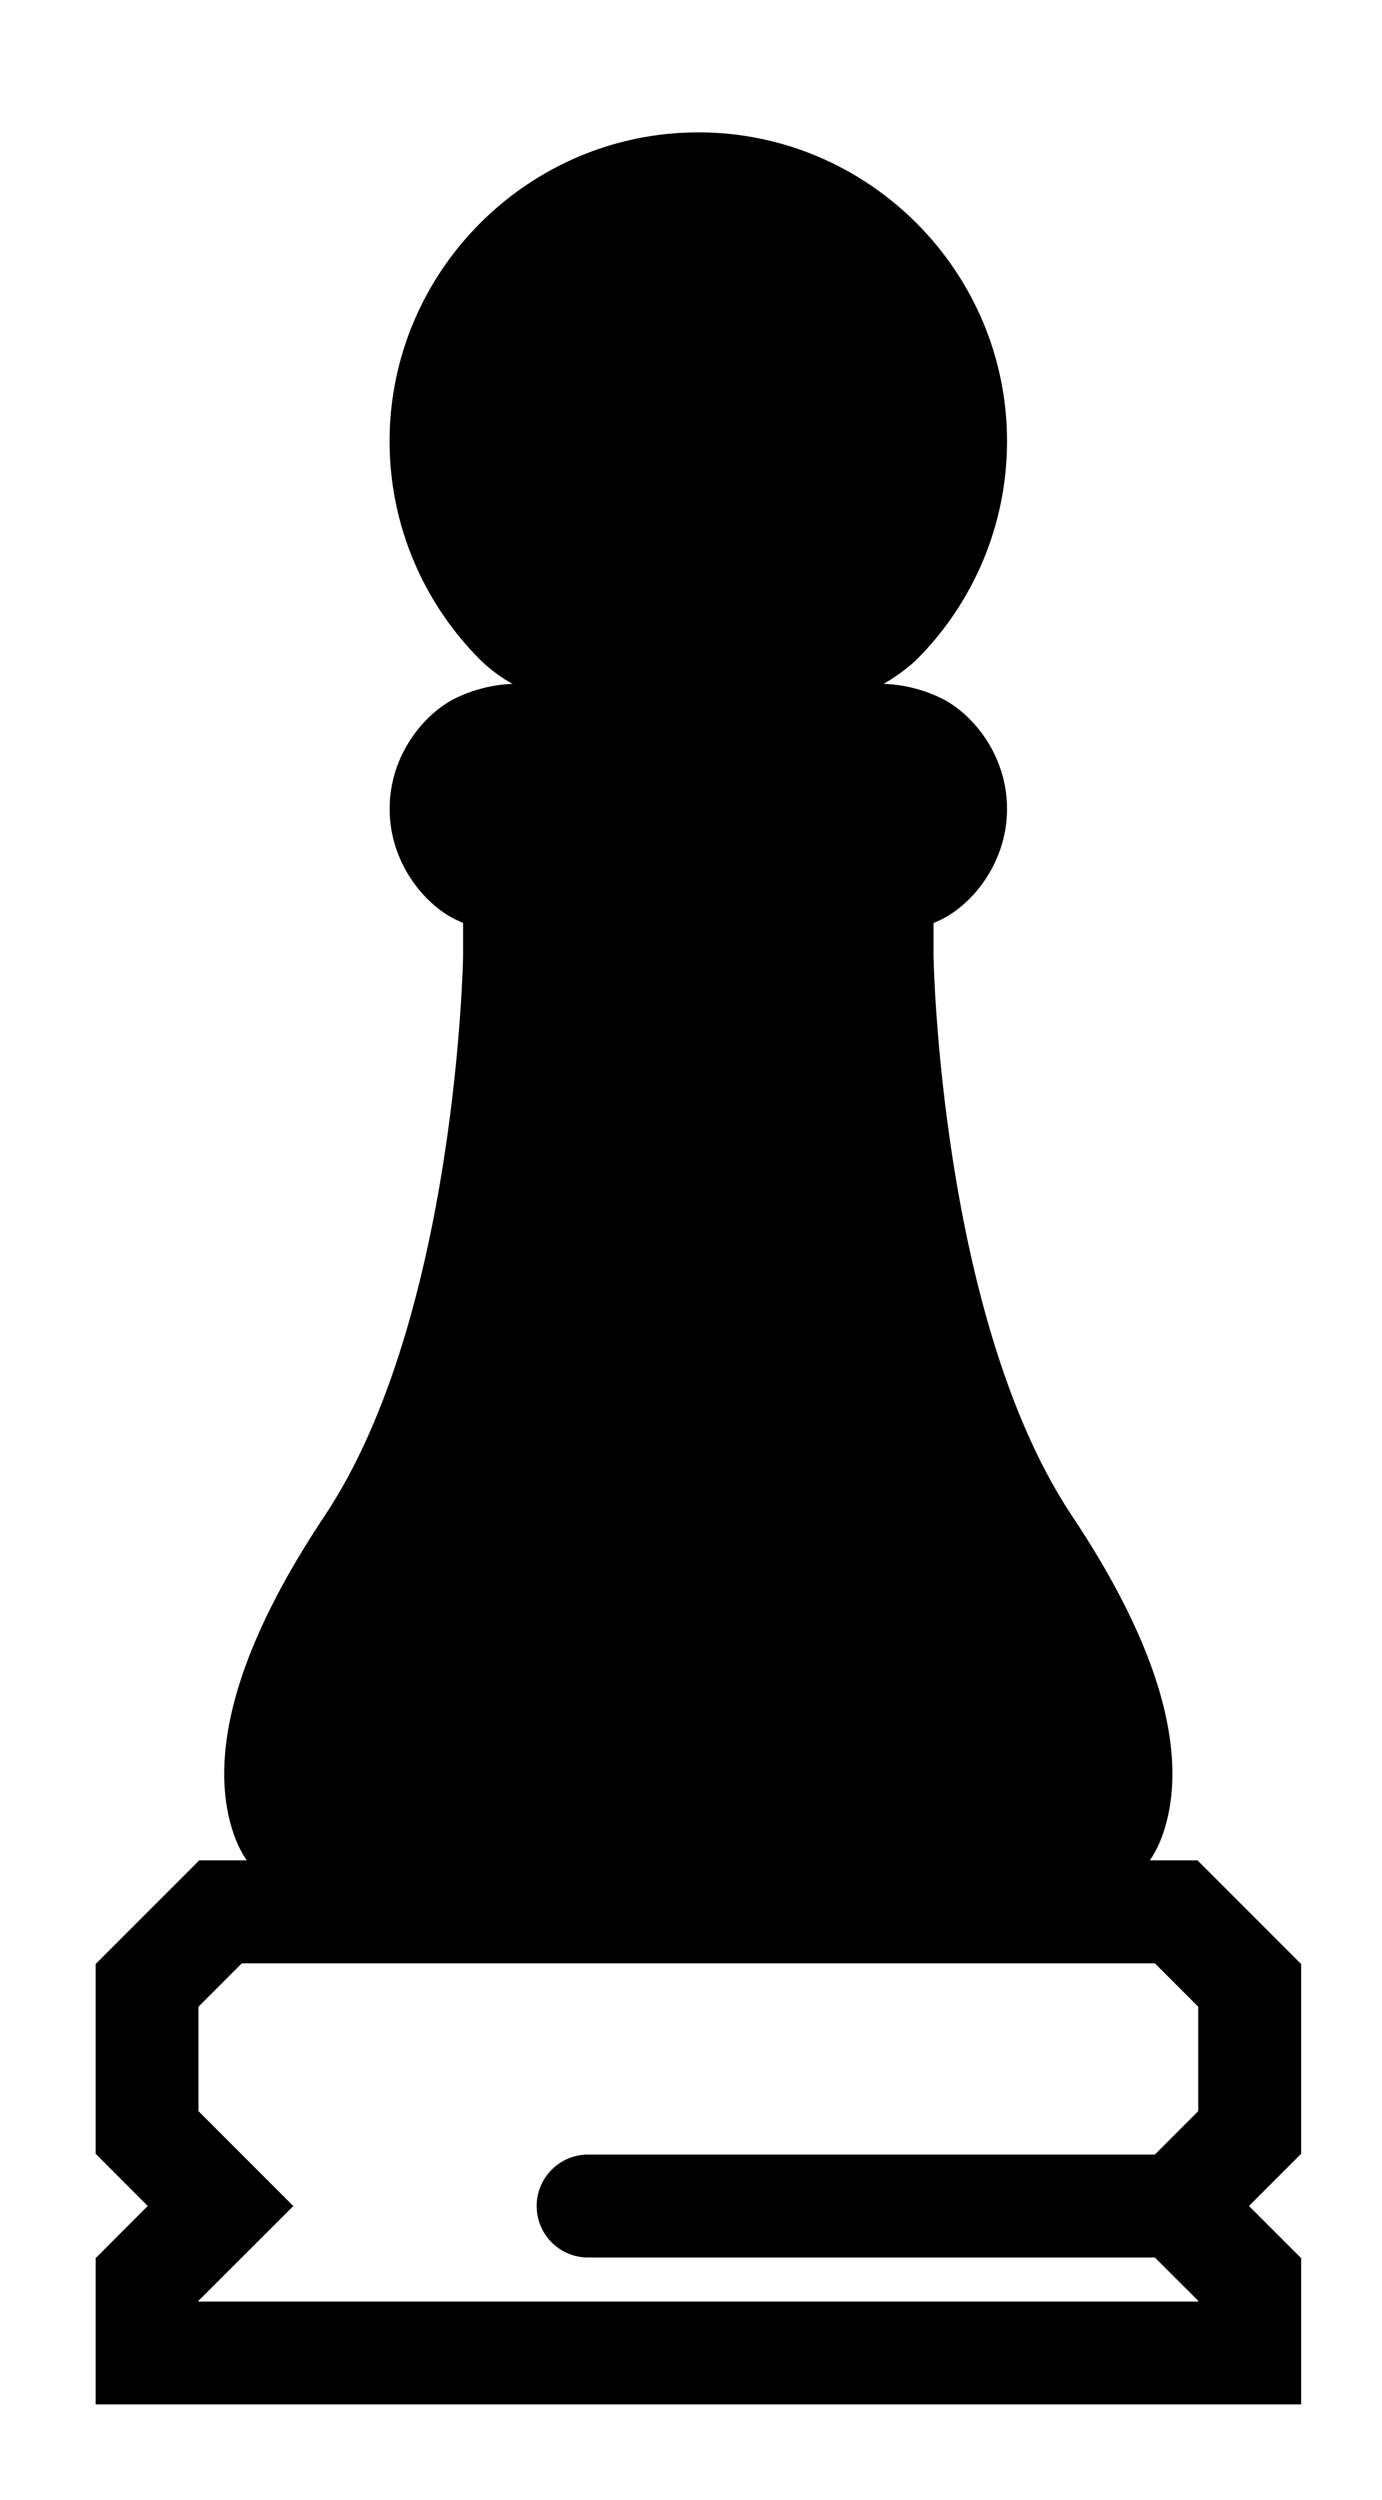 <?xml version="1.0" encoding="UTF-8" standalone="no"?>
<!-- Created with Inkscape (http://www.inkscape.org/) -->

<svg
   xmlns:dc="http://purl.org/dc/elements/1.1/"
   xmlns:cc="http://creativecommons.org/ns#"
   xmlns:rdf="http://www.w3.org/1999/02/22-rdf-syntax-ns#"
   xmlns:svg="http://www.w3.org/2000/svg"
   xmlns="http://www.w3.org/2000/svg"
   xmlns:sodipodi="http://sodipodi.sourceforge.net/DTD/sodipodi-0.dtd"
   xmlns:inkscape="http://www.inkscape.org/namespaces/inkscape"
   width="94"
   height="170"
   viewBox="0 0 24.871 44.979"
   version="1.1"
   id="svg8"
   inkscape:version="0.92.3 (2405546, 2018-03-11)"
   sodipodi:docname="pawn-black.svg">
  <defs
     id="defs2" />
  <sodipodi:namedview
     id="base"
     pagecolor="#ffffff"
     bordercolor="#666666"
     borderopacity="1.0"
     inkscape:pageopacity="0.0"
     inkscape:pageshadow="2"
     inkscape:zoom="2.0364675"
     inkscape:cx="-20.620239"
     inkscape:cy="73.06475"
     inkscape:document-units="px"
     inkscape:current-layer="layer1"
     showgrid="true"
     units="px"
     showguides="true"
     inkscape:window-width="1303"
     inkscape:window-height="745"
     inkscape:window-x="55"
     inkscape:window-y="-8"
     inkscape:window-maximized="1">
    <inkscape:grid
       type="xygrid"
       id="grid815" />
  </sodipodi:namedview>
  <g
     inkscape:label="Layer 1"
     inkscape:groupmode="layer"
     id="layer1"
     transform="translate(0,-252.021)">
    <path
       style="color:#000000;font-style:normal;font-variant:normal;font-weight:normal;font-stretch:normal;font-size:medium;line-height:normal;font-family:sans-serif;font-variant-ligatures:normal;font-variant-position:normal;font-variant-caps:normal;font-variant-numeric:normal;font-variant-alternates:normal;font-feature-settings:normal;text-indent:0;text-align:start;text-decoration:none;text-decoration-line:none;text-decoration-style:solid;text-decoration-color:#000000;letter-spacing:normal;word-spacing:normal;text-transform:none;writing-mode:lr-tb;direction:ltr;text-orientation:mixed;dominant-baseline:auto;baseline-shift:baseline;text-anchor:start;white-space:normal;shape-padding:0;clip-rule:nonzero;display:inline;overflow:visible;visibility:visible;opacity:1;isolation:auto;mix-blend-mode:normal;color-interpolation:sRGB;color-interpolation-filters:linearRGB;solid-color:#000000;solid-opacity:1;vector-effect:none;fill:#000000;fill-opacity:1;fill-rule:nonzero;stroke:none;stroke-width:1.852;stroke-linecap:round;stroke-linejoin:miter;stroke-miterlimit:4;stroke-dasharray:none;stroke-dashoffset:0;stroke-opacity:1;color-rendering:auto;image-rendering:auto;shape-rendering:auto;text-rendering:auto;enable-background:accumulate"
       d="m 3.586,285.49 -1.865,1.865 v 3.414 l 0.938,0.939 -0.938,0.939 v 2.631 H 23.416 v -2.631 l -0.939,-0.939 0.939,-0.939 v -3.414 l -1.865,-1.865 z m 0.766,1.852 H 20.783 l 0.781,0.781 v 1.879 l -0.781,0.781 H 10.584 a 0.926,0.926 0 1 0 0,1.852 h 10.199 l 0.781,0.779 v 0.014 H 3.572 v -0.014 l 1.707,-1.705 -1.707,-1.707 v -1.879 z"
       id="path4524"
       inkscape:connector-curvature="0" />
    <path
       style="color:#000000;font-style:normal;font-variant:normal;font-weight:normal;font-stretch:normal;font-size:medium;line-height:normal;font-family:sans-serif;font-variant-ligatures:normal;font-variant-position:normal;font-variant-caps:normal;font-variant-numeric:normal;font-variant-alternates:normal;font-feature-settings:normal;text-indent:0;text-align:start;text-decoration:none;text-decoration-line:none;text-decoration-style:solid;text-decoration-color:#000000;letter-spacing:normal;word-spacing:normal;text-transform:none;writing-mode:lr-tb;direction:ltr;text-orientation:mixed;dominant-baseline:auto;baseline-shift:baseline;text-anchor:start;white-space:normal;shape-padding:0;clip-rule:nonzero;display:inline;overflow:visible;visibility:visible;opacity:1;isolation:auto;mix-blend-mode:normal;color-interpolation:sRGB;color-interpolation-filters:linearRGB;solid-color:#000000;solid-opacity:1;vector-effect:none;fill:#000000;fill-opacity:1;fill-rule:nonzero;stroke:none;stroke-width:1.852;stroke-linecap:butt;stroke-linejoin:miter;stroke-miterlimit:4;stroke-dasharray:none;stroke-dashoffset:0;stroke-opacity:1;color-rendering:auto;image-rendering:auto;shape-rendering:auto;text-rendering:auto;enable-background:accumulate"
       d="m 8.334,268.293 v 0.926 c 0,0 -0.108,6.497 -2.49,10.07 -1.389,2.083 -1.809,3.573 -1.809,4.646 0,0.537 0.11,0.963 0.244,1.266 0.134,0.302 0.357,0.547 0.357,0.547 l 0.271,0.271 H 5.291 20.227 l 0.271,-0.271 c 0,0 0.223,-0.245 0.357,-0.547 0.134,-0.302 0.244,-0.729 0.244,-1.266 10e-7,-1.074 -0.42,-2.563 -1.809,-4.646 -2.382,-3.574 -2.49,-10.07 -2.49,-10.07 v -0.926 z"
       id="path4526"
       inkscape:connector-curvature="0"
       sodipodi:nodetypes="ccsscccccccscccc" />
    <path
       style="color:#000000;font-style:normal;font-variant:normal;font-weight:normal;font-stretch:normal;font-size:medium;line-height:normal;font-family:sans-serif;font-variant-ligatures:normal;font-variant-position:normal;font-variant-caps:normal;font-variant-numeric:normal;font-variant-alternates:normal;font-feature-settings:normal;text-indent:0;text-align:start;text-decoration:none;text-decoration-line:none;text-decoration-style:solid;text-decoration-color:#000000;letter-spacing:normal;word-spacing:normal;text-transform:none;writing-mode:lr-tb;direction:ltr;text-orientation:mixed;dominant-baseline:auto;baseline-shift:baseline;text-anchor:start;white-space:normal;shape-padding:0;clip-rule:nonzero;display:inline;overflow:visible;visibility:visible;opacity:1;isolation:auto;mix-blend-mode:normal;color-interpolation:sRGB;color-interpolation-filters:linearRGB;solid-color:#000000;solid-opacity:1;vector-effect:none;fill:#000000;fill-opacity:1;fill-rule:nonzero;stroke:none;stroke-width:1.852;stroke-linecap:round;stroke-linejoin:round;stroke-miterlimit:4;stroke-dasharray:none;stroke-dashoffset:0;stroke-opacity:1;color-rendering:auto;image-rendering:auto;shape-rendering:auto;text-rendering:auto;enable-background:accumulate"
       d="m 9.26,264.324 c 0,0 -0.523,-0.012 -1.074,0.264 -0.552,0.276 -1.174,1.014 -1.174,1.984 -10e-8,0.97 0.622,1.711 1.174,1.986 0.552,0.276 1.074,0.264 1.074,0.264 H 15.875 c 0,0 0.525,0.012 1.076,-0.264 0.552,-0.276 1.172,-1.016 1.172,-1.986 0,-0.97 -0.62,-1.709 -1.172,-1.984 -0.552,-0.276 -1.076,-0.264 -1.076,-0.264 z"
       id="rect4532"
       inkscape:connector-curvature="0"
       sodipodi:nodetypes="ccsccccsscc" />
    <path
       style="color:#000000;font-style:normal;font-variant:normal;font-weight:normal;font-stretch:normal;font-size:medium;line-height:normal;font-family:sans-serif;font-variant-ligatures:normal;font-variant-position:normal;font-variant-caps:normal;font-variant-numeric:normal;font-variant-alternates:normal;font-feature-settings:normal;text-indent:0;text-align:start;text-decoration:none;text-decoration-line:none;text-decoration-style:solid;text-decoration-color:#000000;letter-spacing:normal;word-spacing:normal;text-transform:none;writing-mode:lr-tb;direction:ltr;text-orientation:mixed;dominant-baseline:auto;baseline-shift:baseline;text-anchor:start;white-space:normal;shape-padding:0;clip-rule:nonzero;display:inline;overflow:visible;visibility:visible;opacity:1;isolation:auto;mix-blend-mode:normal;color-interpolation:sRGB;color-interpolation-filters:linearRGB;solid-color:#000000;solid-opacity:1;vector-effect:none;fill:#000000;fill-opacity:1;fill-rule:nonzero;stroke:none;stroke-width:1.852;stroke-linecap:round;stroke-linejoin:round;stroke-miterlimit:4;stroke-dasharray:none;stroke-dashoffset:0;stroke-opacity:1;color-rendering:auto;image-rendering:auto;shape-rendering:auto;text-rendering:auto;enable-background:accumulate"
       d="m 12.568,254.402 c -3.058,0 -5.557,2.499 -5.557,5.557 0,1.529 0.623,2.923 1.627,3.928 0.003,0.003 0.006,0.007 0.01,0.01 0.646,0.628 1.475,0.815 2.182,0.855 0.706,0.04 1.356,-0.034 1.865,-0.031 0.509,0.003 1.058,0.087 1.707,0.047 0.649,-0.041 1.41,-0.269 2.055,-0.844 0.013,-0.012 0.026,-0.024 0.039,-0.037 1.004,-1.004 1.627,-2.399 1.627,-3.928 -1e-6,-3.058 -2.497,-5.557 -5.555,-5.557 z"
       id="path4537"
       inkscape:connector-curvature="0"
       sodipodi:nodetypes="cscccccccscc" />
  </g>
</svg>
